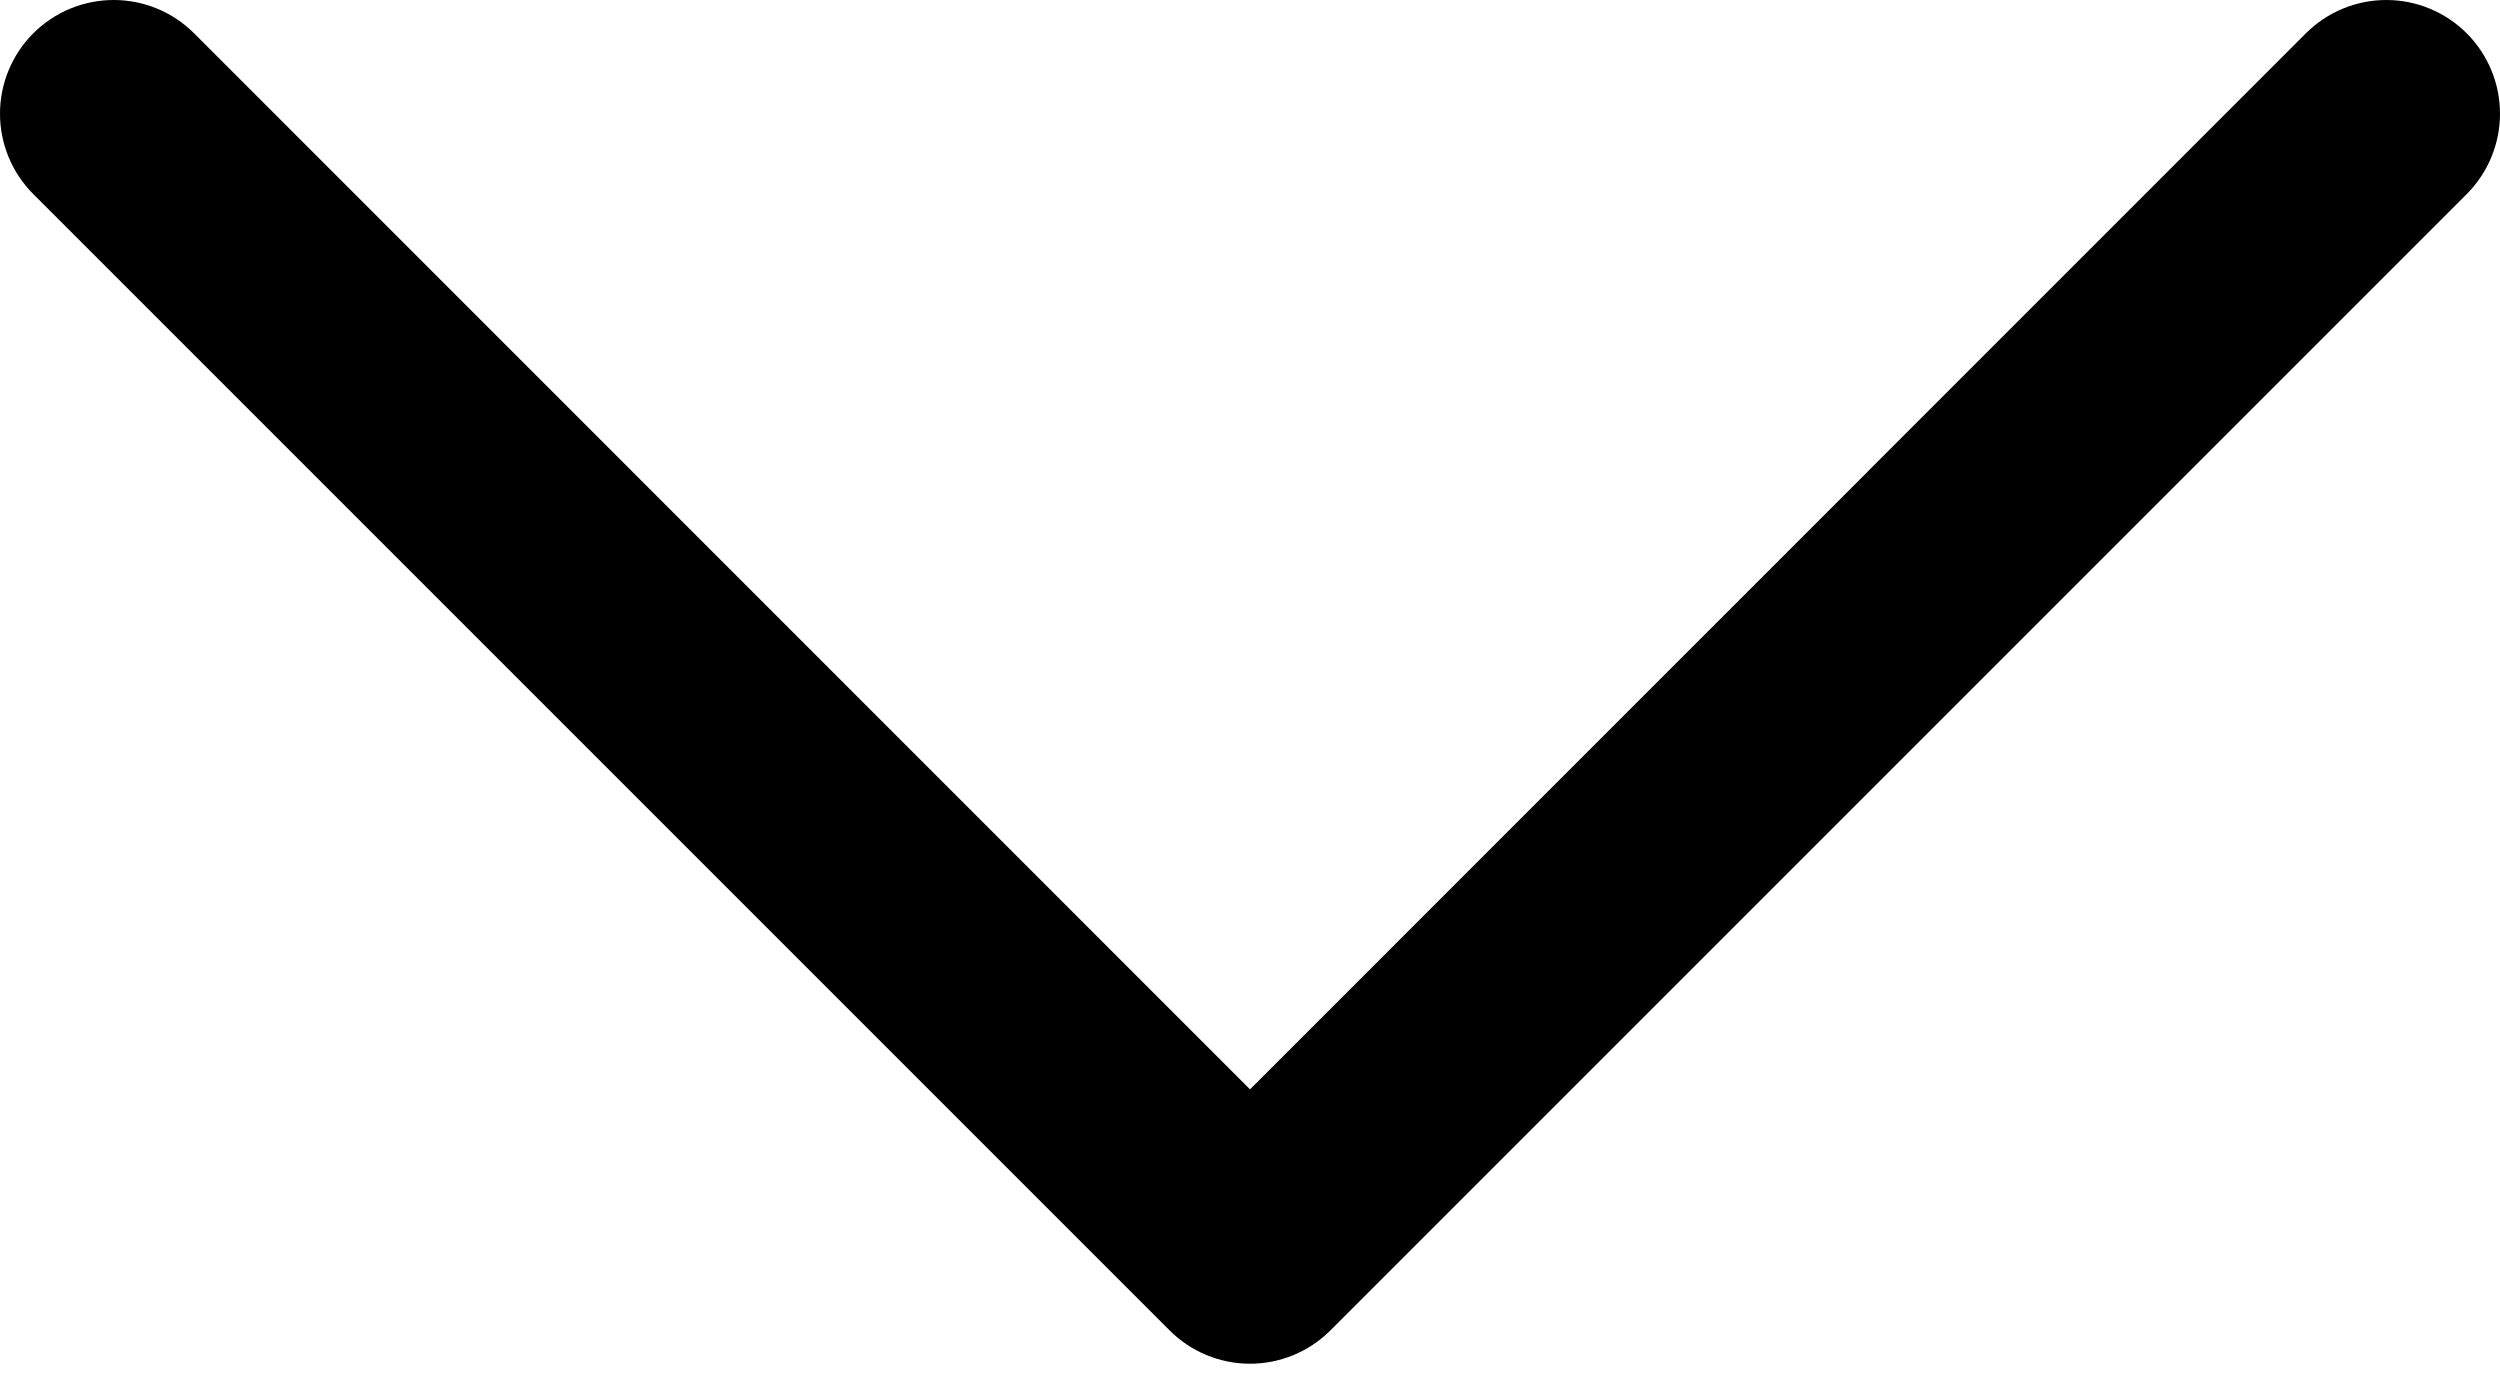 <svg width="264" height="145" viewBox="0 0 264 145" fill="none" xmlns="http://www.w3.org/2000/svg">
<path d="M260.484 20.496L140.49 140.49C139.375 141.605 138.052 142.49 136.595 143.094C135.138 143.698 133.577 144.009 132 144.009C130.423 144.009 128.862 143.698 127.405 143.094C125.948 142.49 124.625 141.605 123.51 140.49L3.516 20.496C1.265 18.244 -2.37242e-08 15.19 0 12.006C2.37242e-08 8.822 1.265 5.768 3.516 3.516C5.768 1.265 8.822 2.37242e-08 12.006 0C15.19 -2.37242e-08 18.244 1.265 20.496 3.516L132 115.036L243.504 3.516C244.619 2.402 245.943 1.517 247.399 0.914C248.856 0.311 250.417 0 251.994 0C253.571 0 255.132 0.311 256.588 0.914C258.045 1.517 259.369 2.402 260.484 3.516C261.598 4.631 262.483 5.955 263.086 7.412C263.689 8.868 264 10.429 264 12.006C264 13.583 263.689 15.144 263.086 16.601C262.483 18.057 261.598 19.381 260.484 20.496Z" fill="black"/>
</svg>
